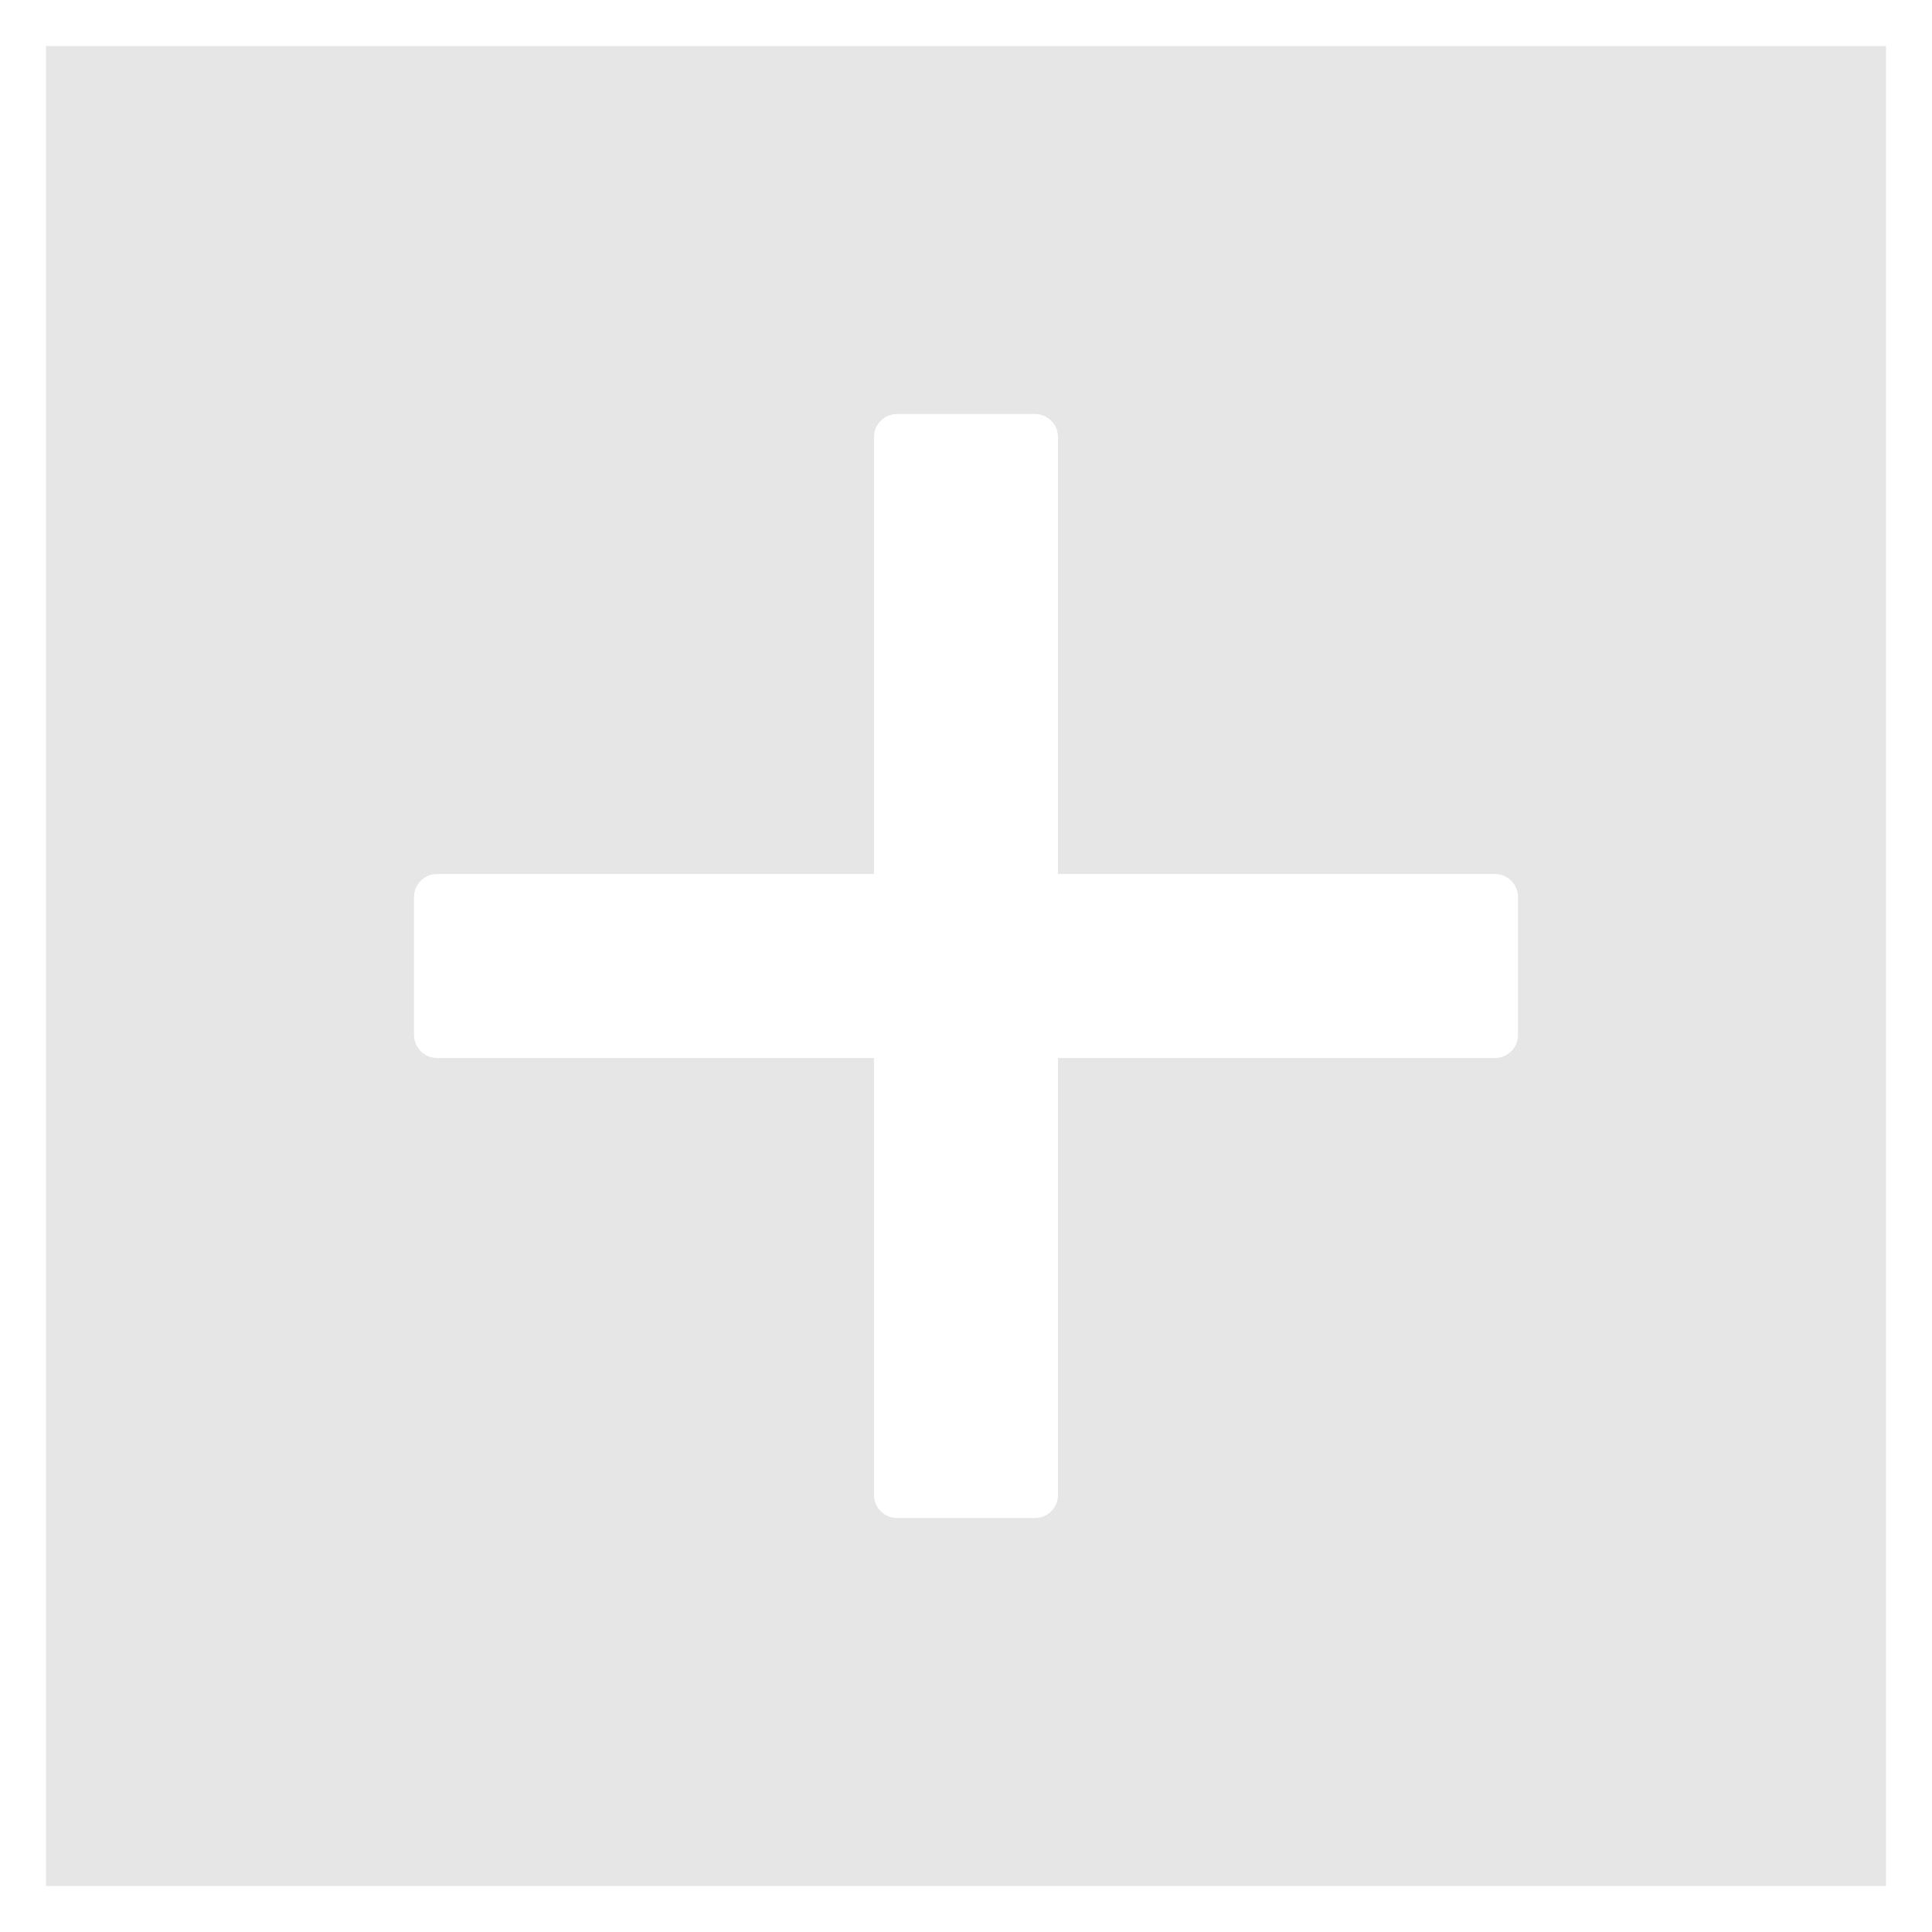 ﻿<?xml version="1.0" encoding="utf-8"?>
<svg version="1.1" xmlns:xlink="http://www.w3.org/1999/xlink" width="42px" height="42px" xmlns="http://www.w3.org/2000/svg">
  <defs>
    <pattern id="BGPattern" patternUnits="userSpaceOnUse" alignment="0 0" imageRepeat="None" />
    <mask fill="white" id="Clip3079">
      <path d="M 1 1  L 1 41  L 41 41  L 41 1  L 1 1  Z M 9 22.5  L 9 19.5  C 9 19.225  9.225 19  9.5 19  L 19 19  L 19 9.5  C 19 9.225  19.225 9  19.5 9  L 22.5 9  C 22.775 9  23 9.225  23 9.5  L 23 19  L 32.5 19  C 32.775 19  33 19.225  33 19.5  L 33 22.5  C 33 22.775  32.775 23  32.5 23  L 23 23  L 23 32.5  C 23 32.775  22.775 33  22.5 33  L 19.5 33  C 19.225 33  19 32.775  19 32.5  L 19 23  L 9.5 23  C 9.225 23  9 22.775  9 22.5  Z " fill-rule="evenodd" />
    </mask>
  </defs>
  <g transform="matrix(1 0 0 1 -4 -4 )">
    <path d="M 1 1  L 1 41  L 41 41  L 41 1  L 1 1  Z M 9 22.5  L 9 19.5  C 9 19.225  9.225 19  9.5 19  L 19 19  L 19 9.5  C 19 9.225  19.225 9  19.5 9  L 22.5 9  C 22.775 9  23 9.225  23 9.5  L 23 19  L 32.5 19  C 32.775 19  33 19.225  33 19.5  L 33 22.5  C 33 22.775  32.775 23  32.5 23  L 23 23  L 23 32.5  C 23 32.775  22.775 33  22.5 33  L 19.5 33  C 19.225 33  19 32.775  19 32.5  L 19 23  L 9.5 23  C 9.225 23  9 22.775  9 22.5  Z " fill-rule="nonzero" fill="rgba(230, 230, 230, 1)" stroke="none" transform="matrix(1 0 0 1 4 4 )" class="fill" />
    <path d="M 1 1  L 1 41  L 41 41  L 41 1  L 1 1  Z " stroke-width="0" stroke-dasharray="0" stroke="rgba(255, 255, 255, 0)" fill="none" transform="matrix(1 0 0 1 4 4 )" class="stroke" mask="url(#Clip3079)" />
    <path d="M 9 22.5  L 9 19.5  C 9 19.225  9.225 19  9.5 19  L 19 19  L 19 9.5  C 19 9.225  19.225 9  19.5 9  L 22.5 9  C 22.775 9  23 9.225  23 9.5  L 23 19  L 32.5 19  C 32.775 19  33 19.225  33 19.5  L 33 22.5  C 33 22.775  32.775 23  32.5 23  L 23 23  L 23 32.5  C 23 32.775  22.775 33  22.5 33  L 19.5 33  C 19.225 33  19 32.775  19 32.5  L 19 23  L 9.5 23  C 9.225 23  9 22.775  9 22.5  Z " stroke-width="0" stroke-dasharray="0" stroke="rgba(255, 255, 255, 0)" fill="none" transform="matrix(1 0 0 1 4 4 )" class="stroke" mask="url(#Clip3079)" />
  </g>
</svg>
